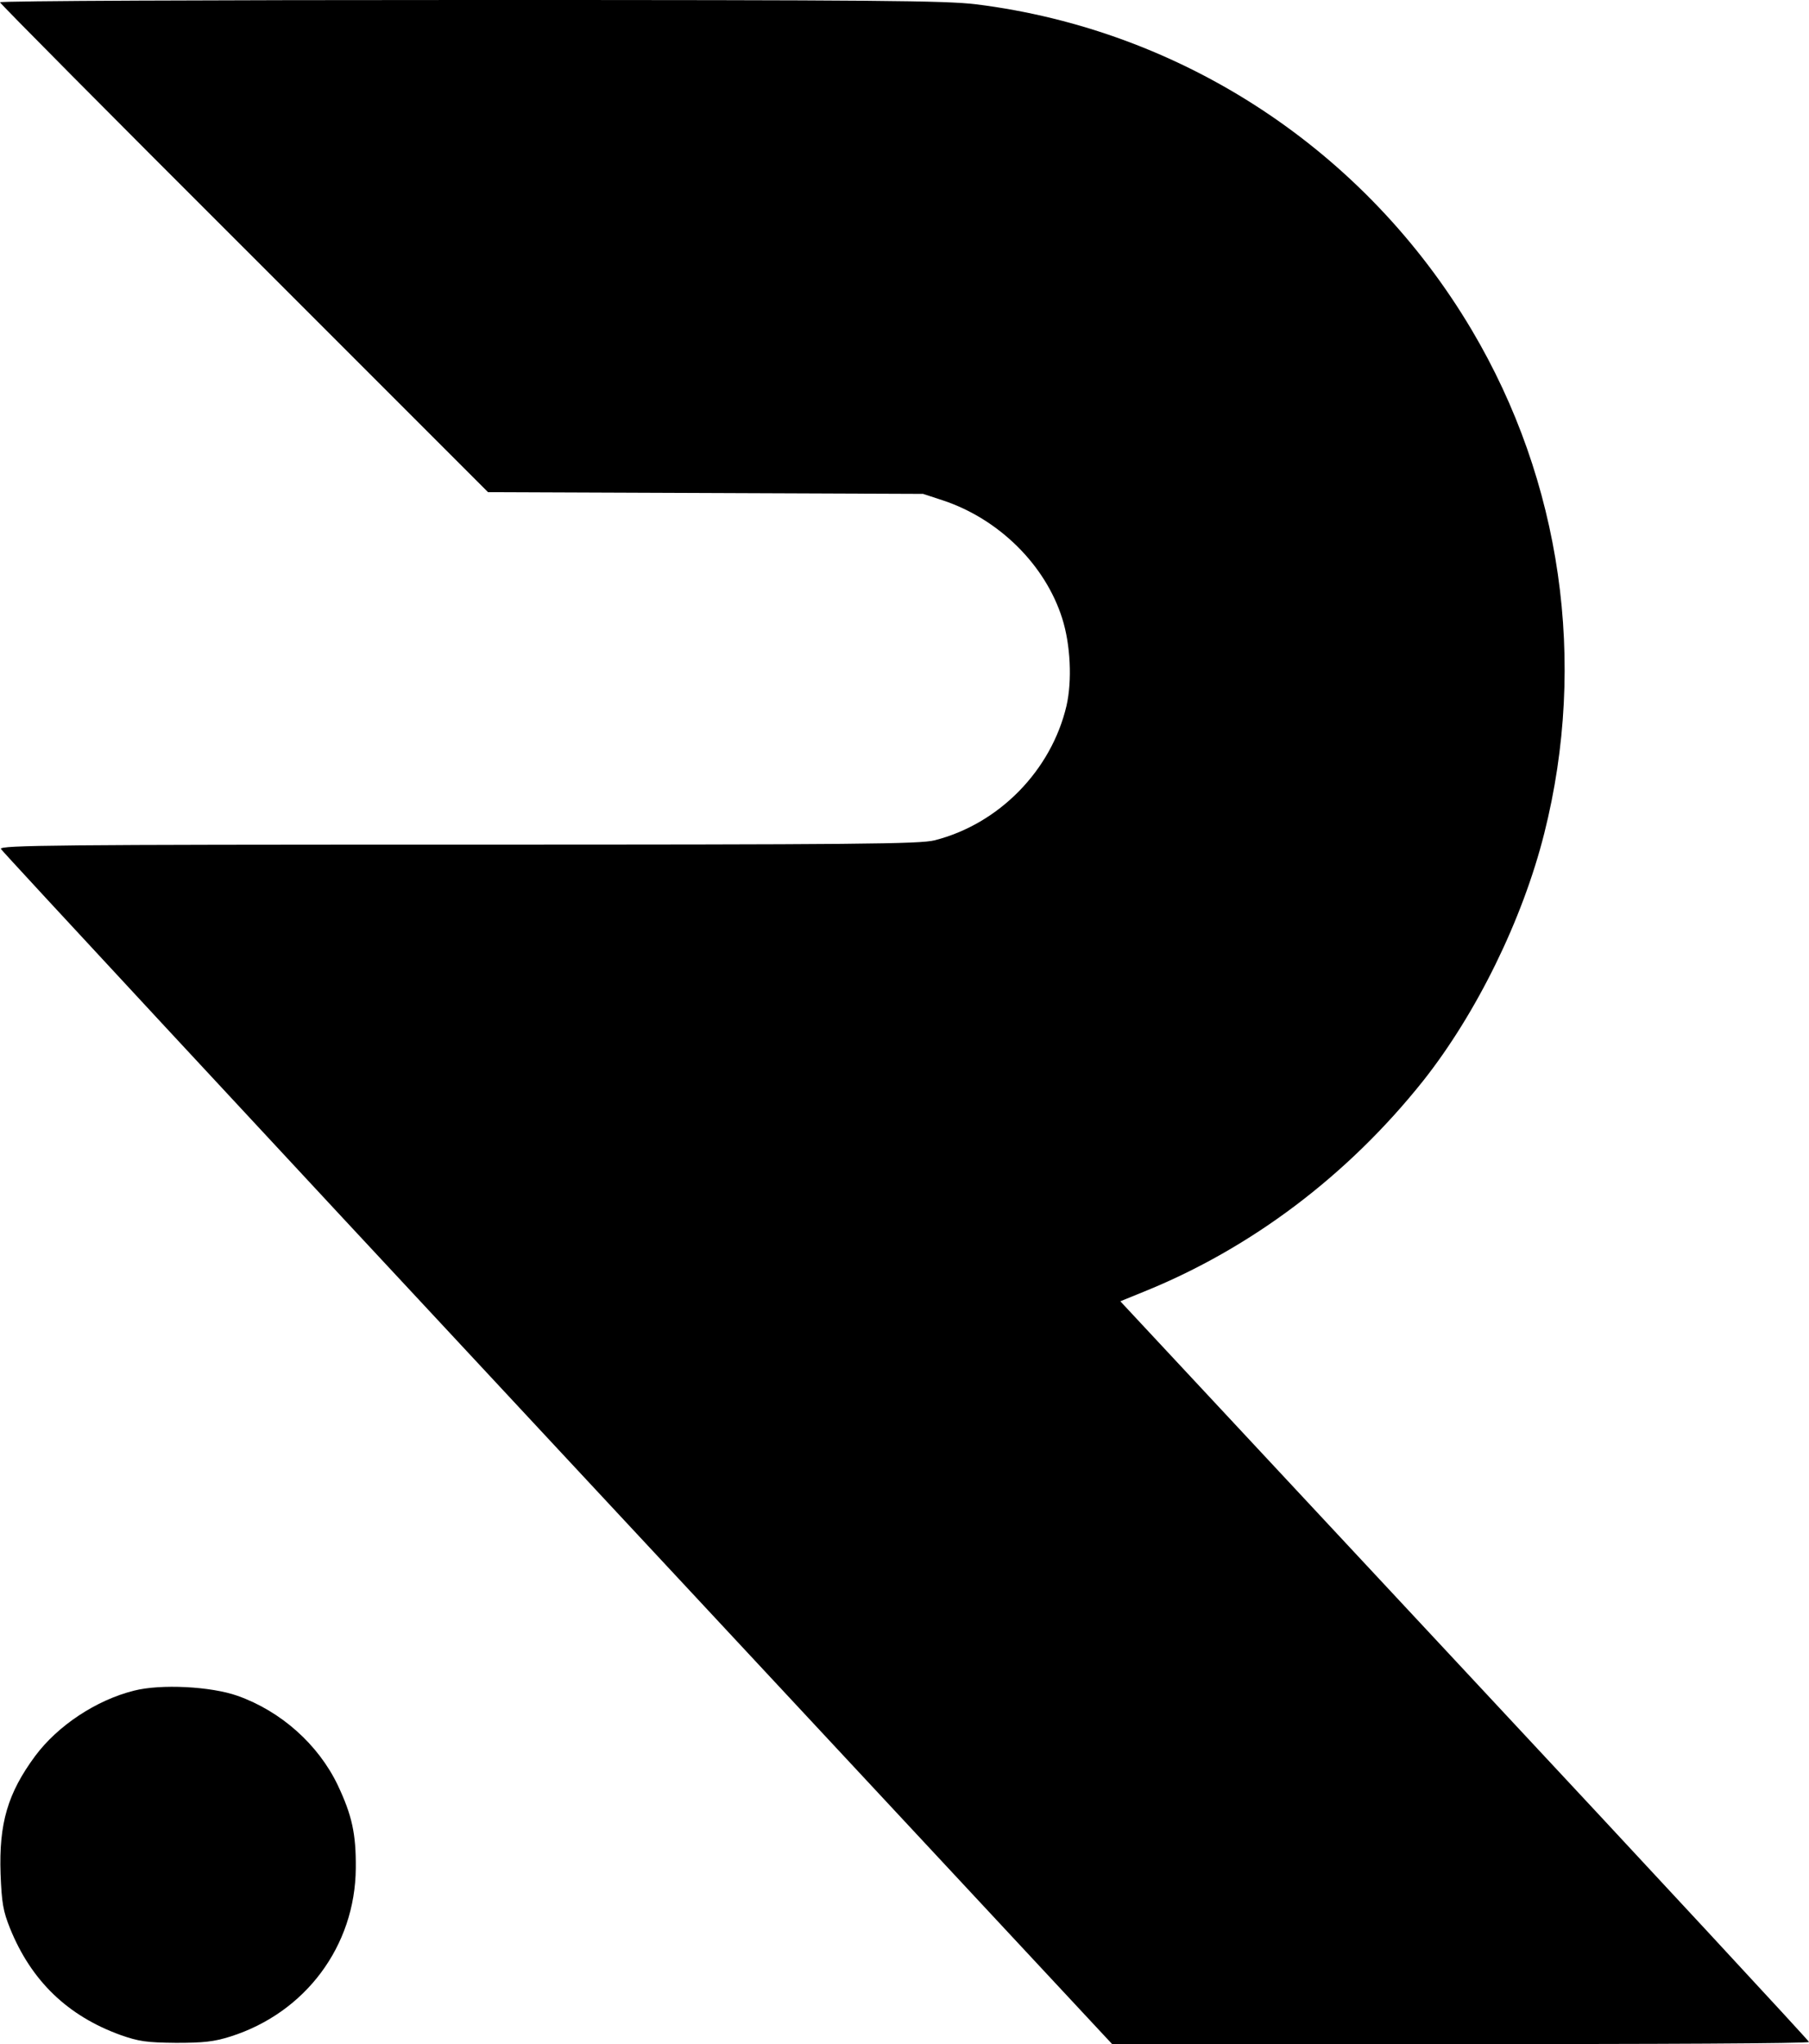 <?xml version="1.0" standalone="no"?>
<!DOCTYPE svg PUBLIC "-//W3C//DTD SVG 20010904//EN"
 "http://www.w3.org/TR/2001/REC-SVG-20010904/DTD/svg10.dtd">
<svg version="1.0" xmlns="http://www.w3.org/2000/svg"
 width="632pt" height="714pt" viewBox="0 0 632 714"
 preserveAspectRatio="xMidYMid meet">
<g transform="translate(0,714) scale(0.1,-0.1)"
fill="#000000" stroke="none">
<path d="M0 7132 c0 -4 384 -391 853 -859 l852 -852 760 -3 760 -3 70 -23
c195 -65 357 -225 416 -412 29 -91 35 -217 15 -305 -53 -226 -236 -413 -461
-470 -52 -13 -263 -15 -1663 -15 -1405 0 -1603 -2 -1599 -15 4 -8 878 -950
1944 -2094 l1938 -2080 1218 0 c669 -1 1217 2 1217 7 0 4 -541 588 -1203 1297
l-1203 1290 81 33 c377 152 715 408 977 737 186 235 347 562 423 864 151 599
60 1230 -253 1758 -373 629 -1011 1048 -1732 1138 -108 13 -347 15 -1767 15
-904 0 -1643 -3 -1643 -8z"/>
<path d="M468 1235 c-132 -33 -266 -122 -345 -228 -96 -130 -127 -235 -121
-412 4 -102 9 -130 33 -190 74 -183 201 -306 387 -373 63 -22 89 -26 193 -27
97 0 133 4 190 22 262 83 436 316 438 588 1 120 -13 184 -63 290 -68 142 -198
258 -350 312 -93 33 -269 42 -362 18z"/>
</g>
</svg>
